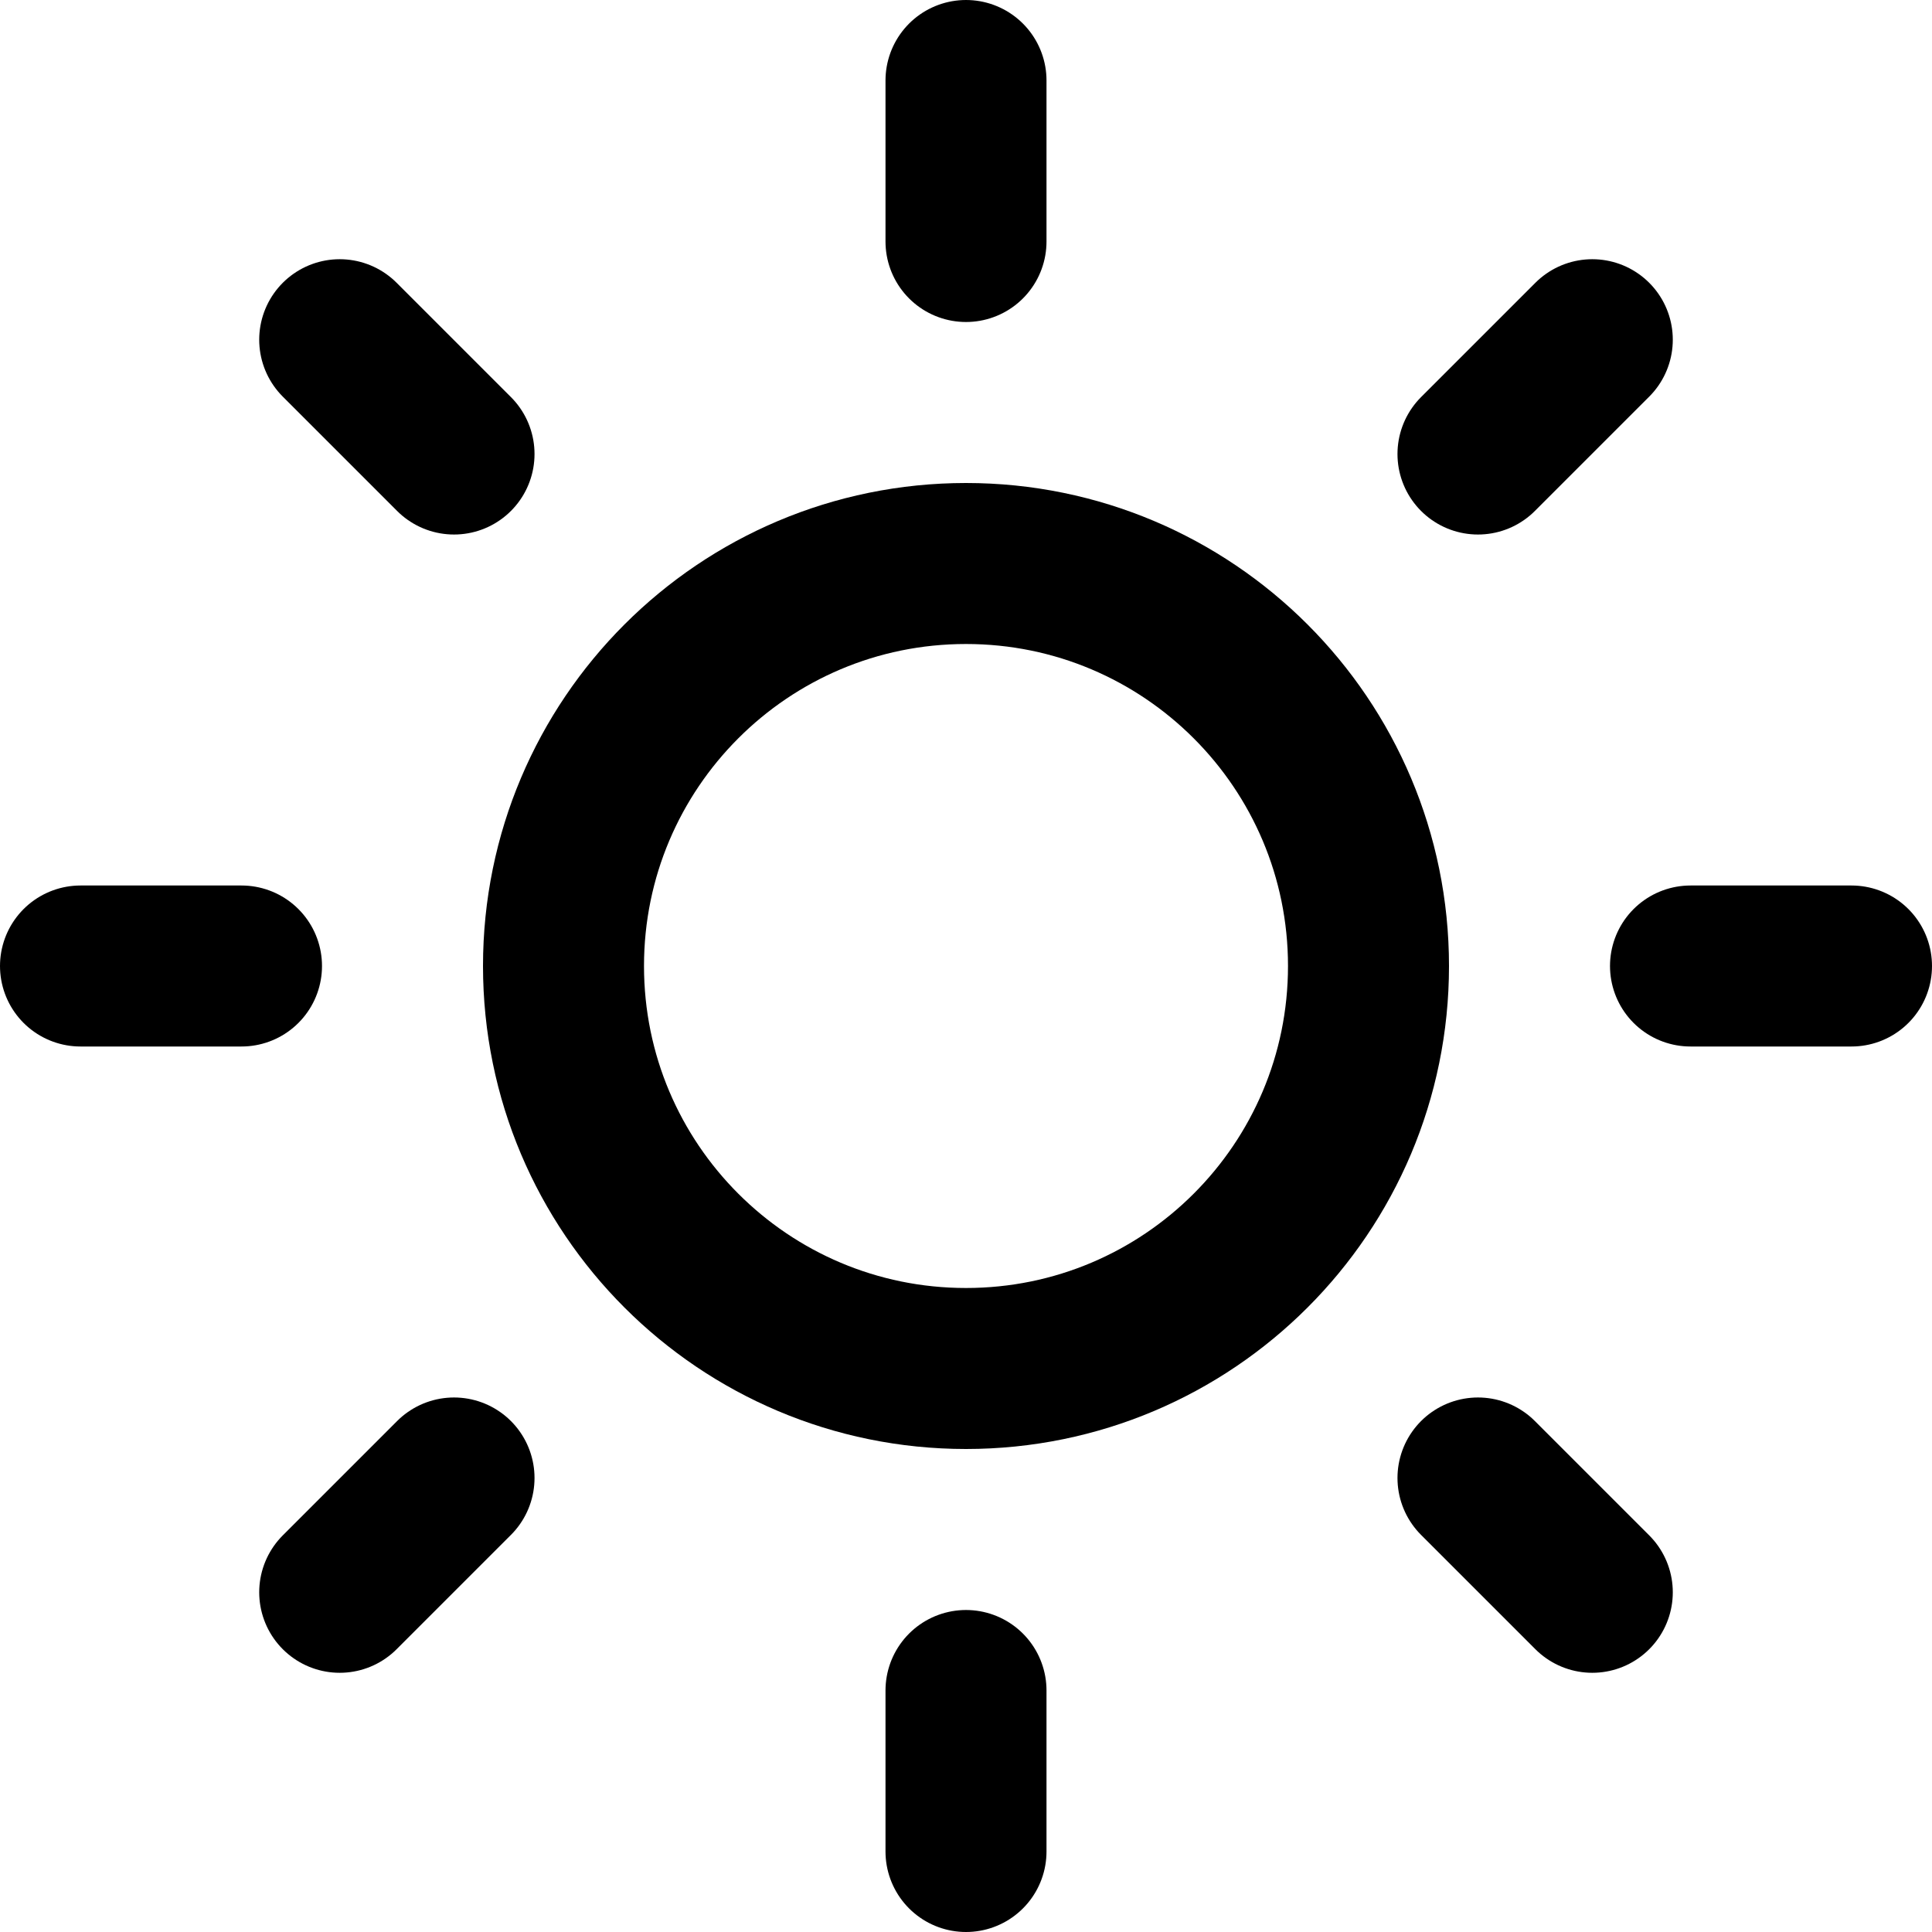 <svg width="60" height="60" viewBox="0 0 60 60" fill="none" xmlns="http://www.w3.org/2000/svg">
<path d="M30 42.5C36.904 42.5 42.5 36.904 42.5 30C42.5 23.096 36.904 17.5 30 17.5C23.096 17.5 17.5 23.096 17.5 30C17.5 36.904 23.096 42.5 30 42.5Z" stroke="black" stroke-width="5" stroke-linecap="round" stroke-linejoin="round"/>
<path d="M30 2.5V7.5" stroke="black" stroke-width="5" stroke-linecap="round" stroke-linejoin="round"/>
<path d="M30 52.5V57.5" stroke="black" stroke-width="5" stroke-linecap="round" stroke-linejoin="round"/>
<path d="M10.55 10.55L14.1 14.1" stroke="black" stroke-width="5" stroke-linecap="round" stroke-linejoin="round"/>
<path d="M45.9 45.9L49.45 49.45" stroke="black" stroke-width="5" stroke-linecap="round" stroke-linejoin="round"/>
<path d="M2.5 30H7.5" stroke="black" stroke-width="5" stroke-linecap="round" stroke-linejoin="round"/>
<path d="M52.5 30H57.5" stroke="black" stroke-width="5" stroke-linecap="round" stroke-linejoin="round"/>
<path d="M10.55 49.45L14.1 45.9" stroke="black" stroke-width="5" stroke-linecap="round" stroke-linejoin="round"/>
<path d="M45.9 14.1L49.45 10.55" stroke="black" stroke-width="5" stroke-linecap="round" stroke-linejoin="round"/>
</svg>

